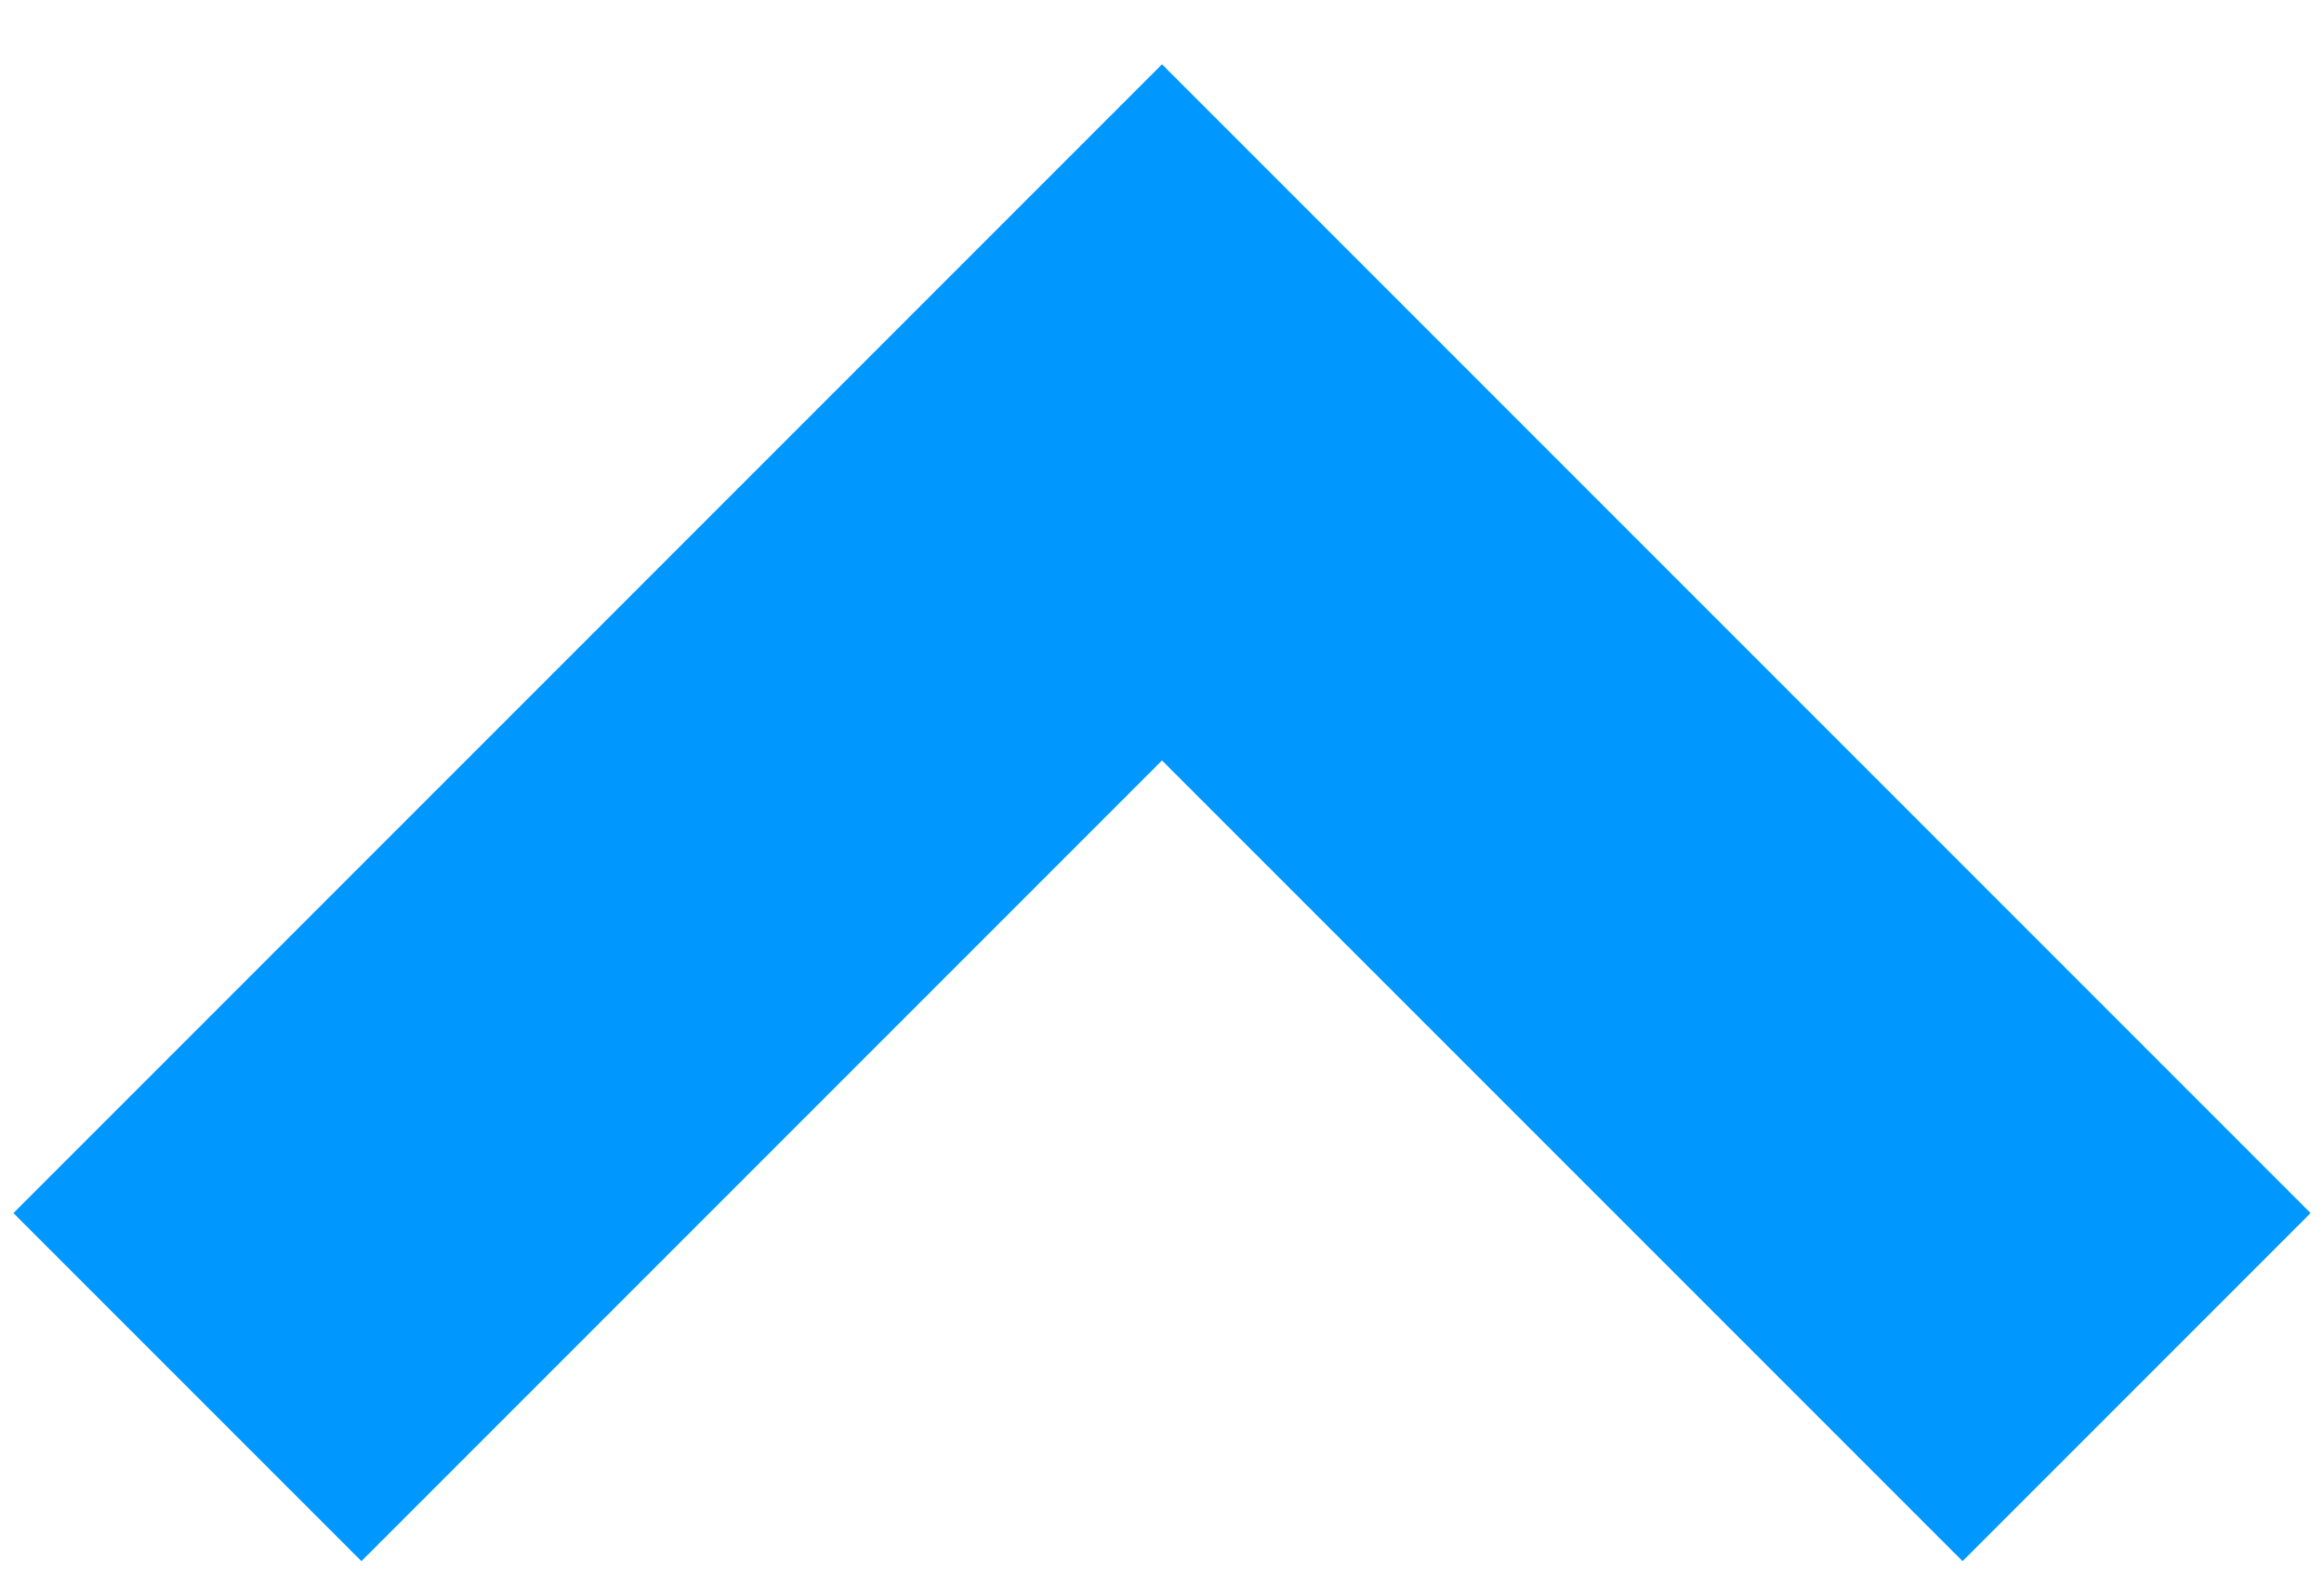 <?xml version="1.0" encoding="UTF-8"?>
<svg width="31px" height="21px" viewBox="0 0 31 21" version="1.1" xmlns="http://www.w3.org/2000/svg" xmlns:xlink="http://www.w3.org/1999/xlink">
    <!-- Generator: Sketch 61.2 (89653) - https://sketch.com -->
    <title>downarrow-blue</title>
    <desc>Created with Sketch.</desc>
    <g id="Final-Mothercare-mockups" stroke="none" stroke-width="1" fill="none" fill-rule="evenodd">
        <g id="-Previous-order-track" transform="translate(-252, -326)" stroke="#0098FF" stroke-width="6.565">
            <g id="downarrow-blue" transform="translate(267.5, 338) scale(1, -1) translate(-267.5, -338) translate(254, 331)">
                <polyline id="Path-3-Copy-2" transform="translate(13.5, 7) rotate(-90) translate(-13.5, -7) " points="20 -6 7 7 20 20"></polyline>
            </g>
        </g>
    </g>
</svg>
